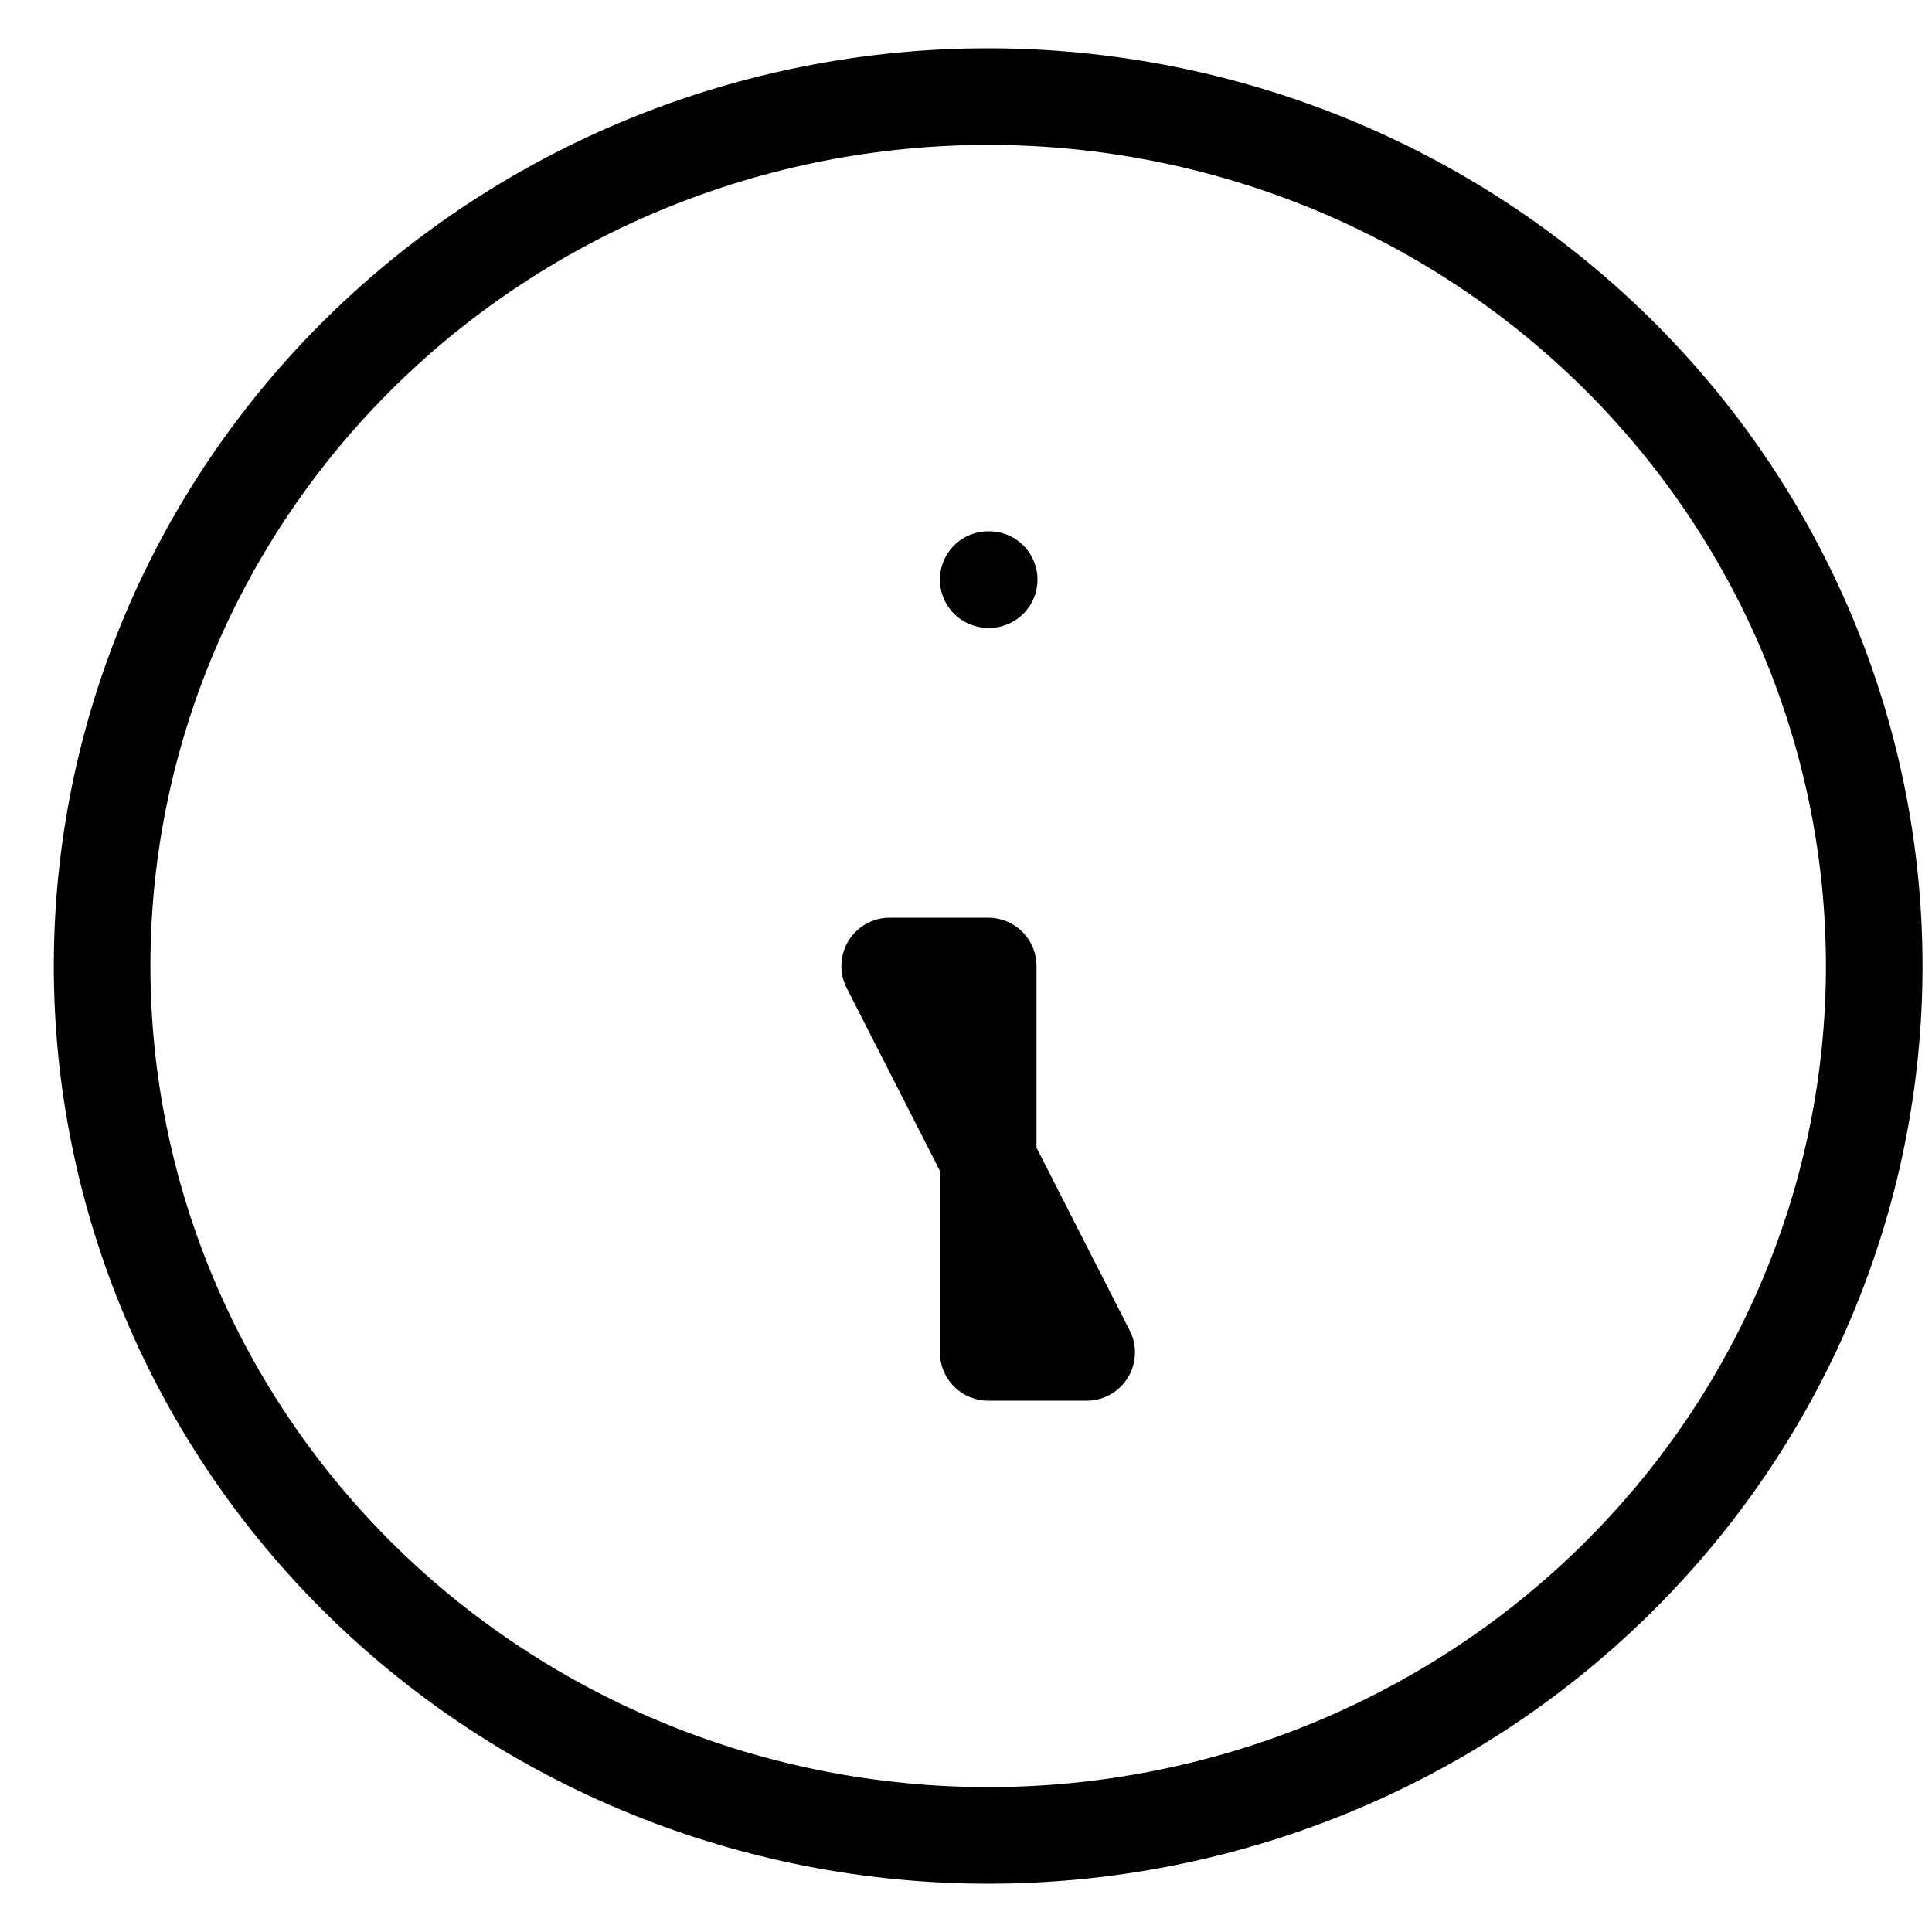 <svg width="20" height="20" viewBox="0 0 20 20" fill="none" xmlns="http://www.w3.org/2000/svg">
<path d="M11.249 14H10.23V10H9.21L11.249 14ZM10.23 6H10.24H10.23ZM19.402 10C19.402 11.182 19.165 12.352 18.704 13.444C18.243 14.536 17.567 15.528 16.715 16.364C15.864 17.2 14.852 17.863 13.74 18.315C12.627 18.767 11.434 19 10.23 19C9.025 19 7.832 18.767 6.72 18.315C5.607 17.863 4.596 17.2 3.744 16.364C2.892 15.528 2.217 14.536 1.756 13.444C1.295 12.352 1.057 11.182 1.057 10C1.057 7.613 2.024 5.324 3.744 3.636C5.464 1.948 7.797 1 10.23 1C12.662 1 14.995 1.948 16.715 3.636C18.436 5.324 19.402 7.613 19.402 10Z" stroke="#010101" stroke-linecap="round" stroke-linejoin="round"/>
</svg>
